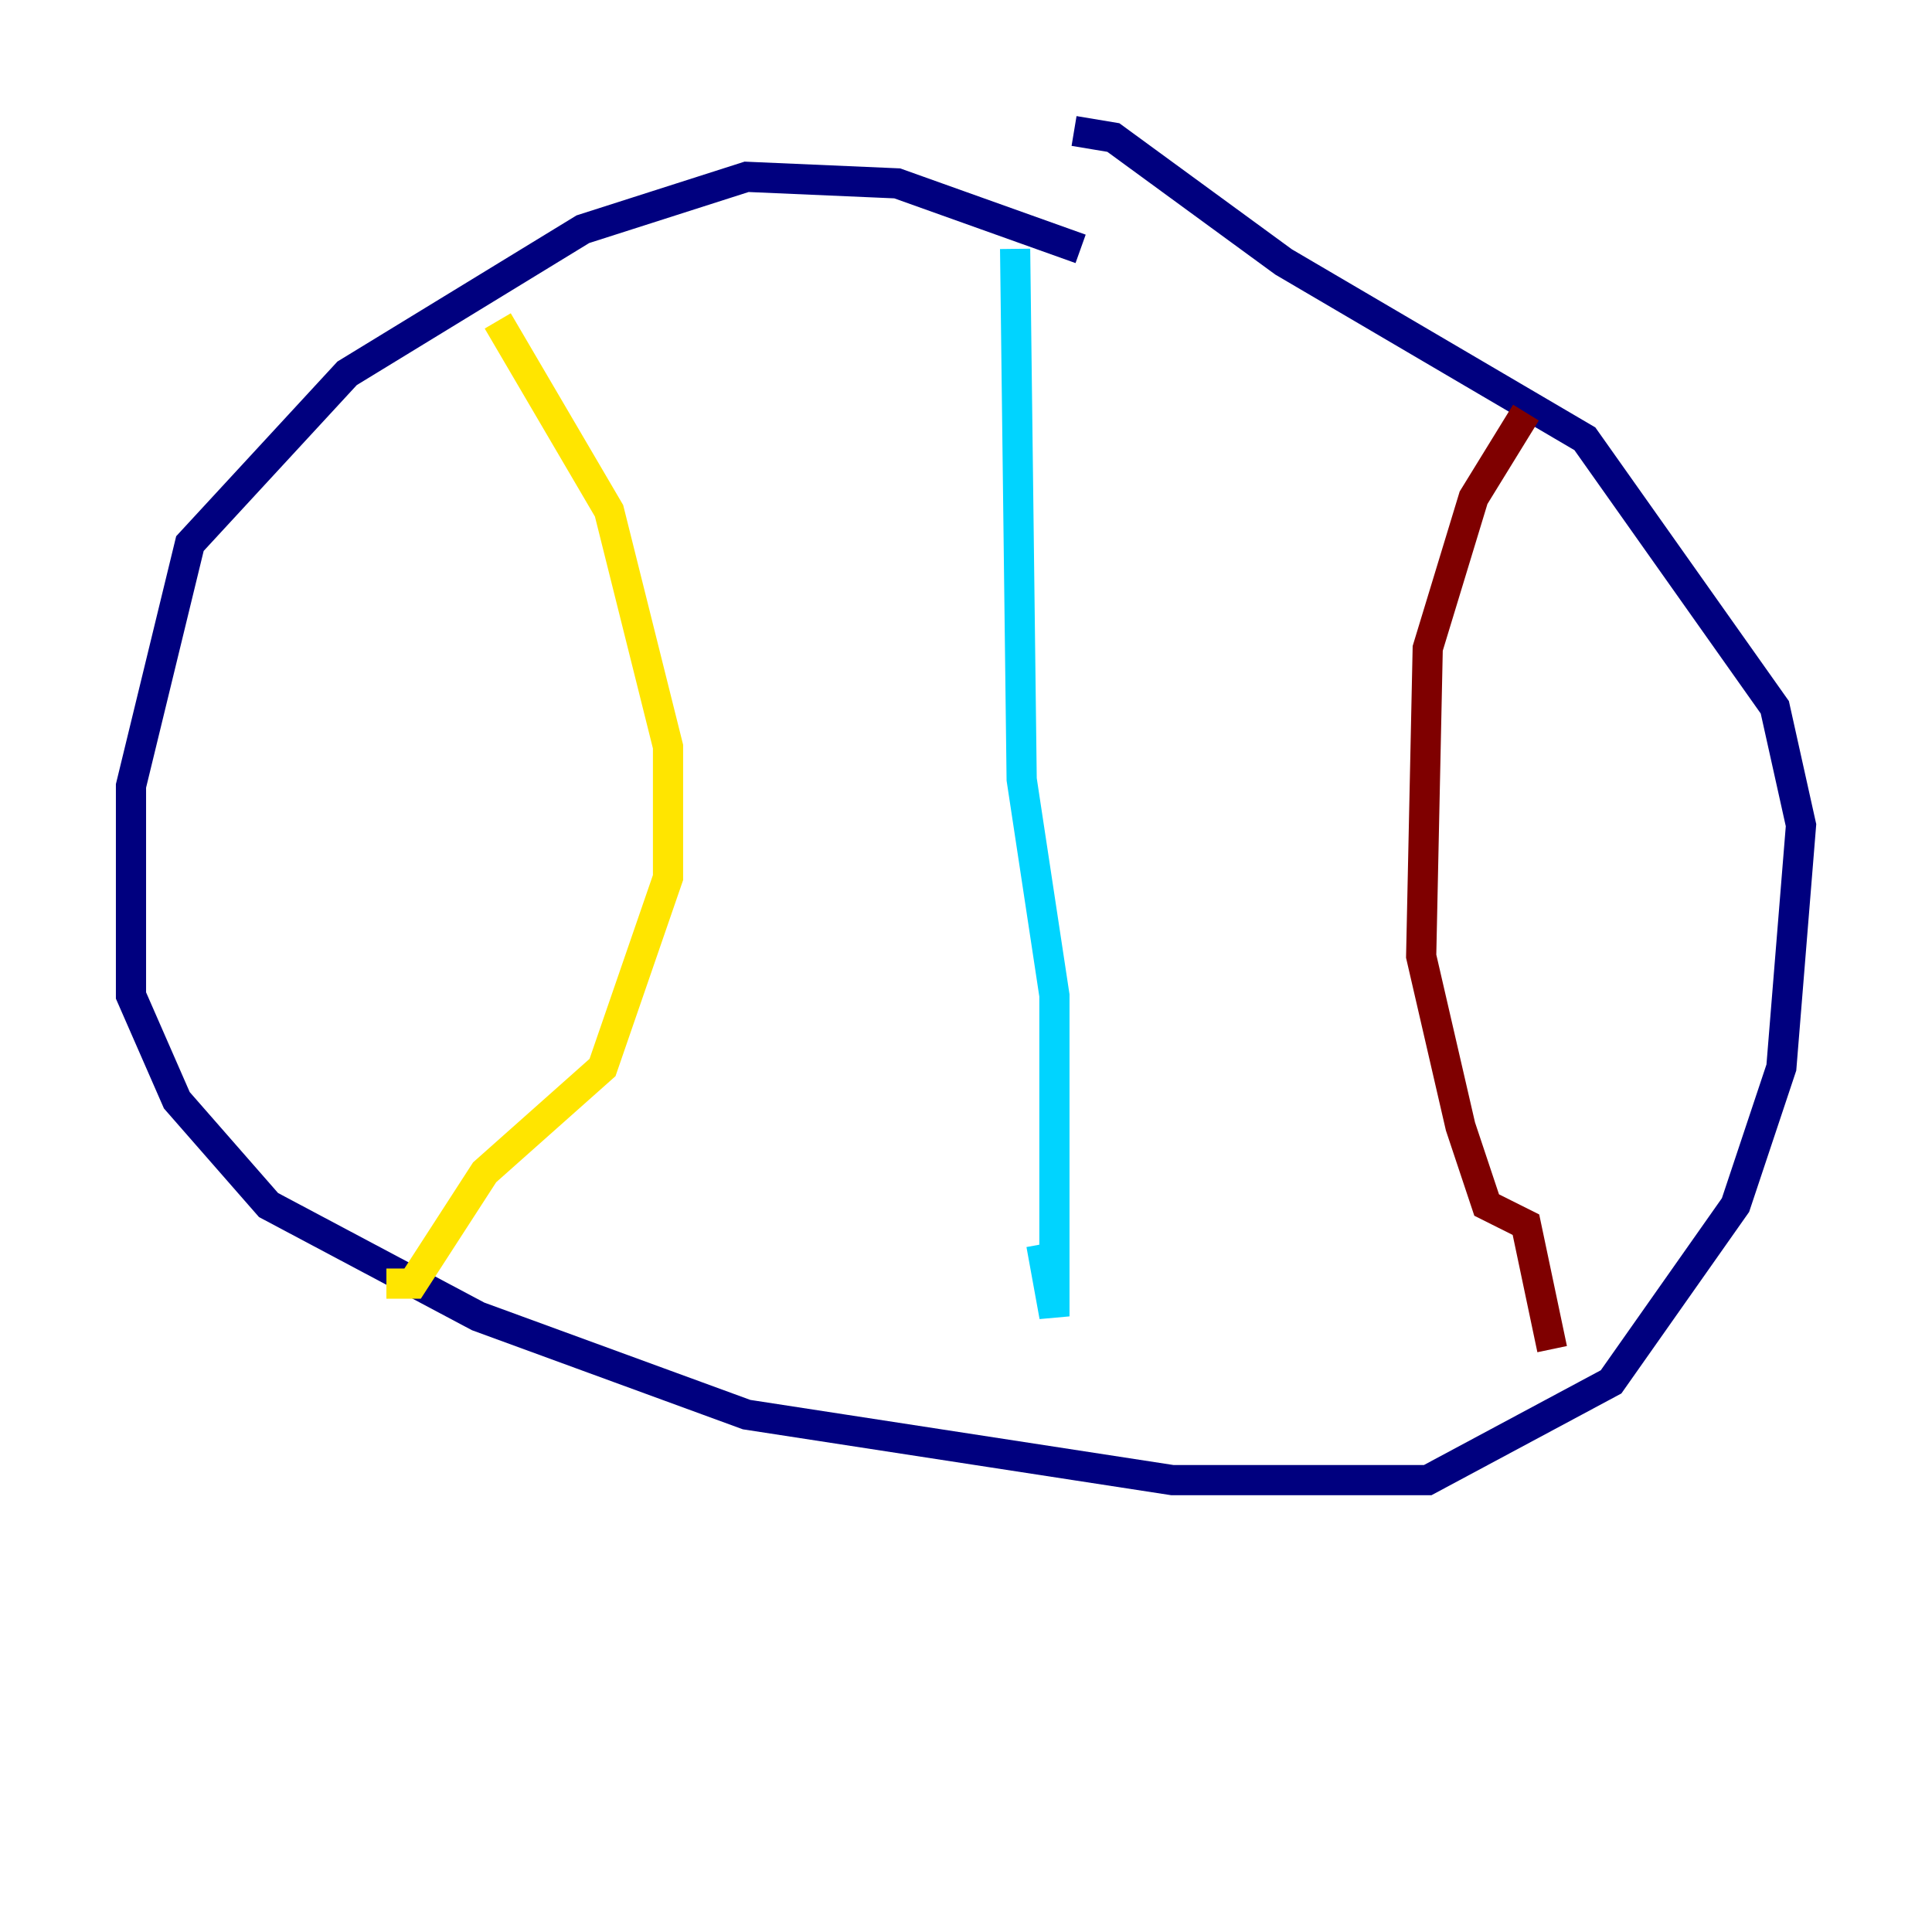 <?xml version="1.0" encoding="utf-8" ?>
<svg baseProfile="tiny" height="128" version="1.2" viewBox="0,0,128,128" width="128" xmlns="http://www.w3.org/2000/svg" xmlns:ev="http://www.w3.org/2001/xml-events" xmlns:xlink="http://www.w3.org/1999/xlink"><defs /><polyline fill="none" points="71.593,16.488 59.444,12.149 49.464,11.715 38.617,15.186 22.997,24.732 12.583,36.014 8.678,52.068 8.678,65.953 11.715,72.895 17.79,79.837 31.675,87.214 49.464,93.722 77.668,98.061 94.59,98.061 106.739,91.552 114.983,79.837 118.02,70.725 119.322,54.671 117.586,46.861 105.003,29.071 85.044,17.356 73.763,9.112 71.159,8.678" stroke="#00007f" stroke-width="2" /><polyline fill="none" points="67.254,16.488 67.688,51.634 69.858,65.953 69.858,87.214 68.99,82.441" stroke="#00d4ff" stroke-width="2" /><polyline fill="none" points="32.976,21.261 40.352,33.844 44.258,49.464 44.258,58.142 39.919,70.725 32.108,77.668 27.336,85.044 25.6,85.044" stroke="#ffe500" stroke-width="2" /><polyline fill="none" points="101.098,27.336 97.627,32.976 94.59,42.956 94.156,63.349 96.759,74.63 98.495,79.837 101.098,81.139 102.834,89.383" stroke="#7f0000" stroke-width="2" /></svg>